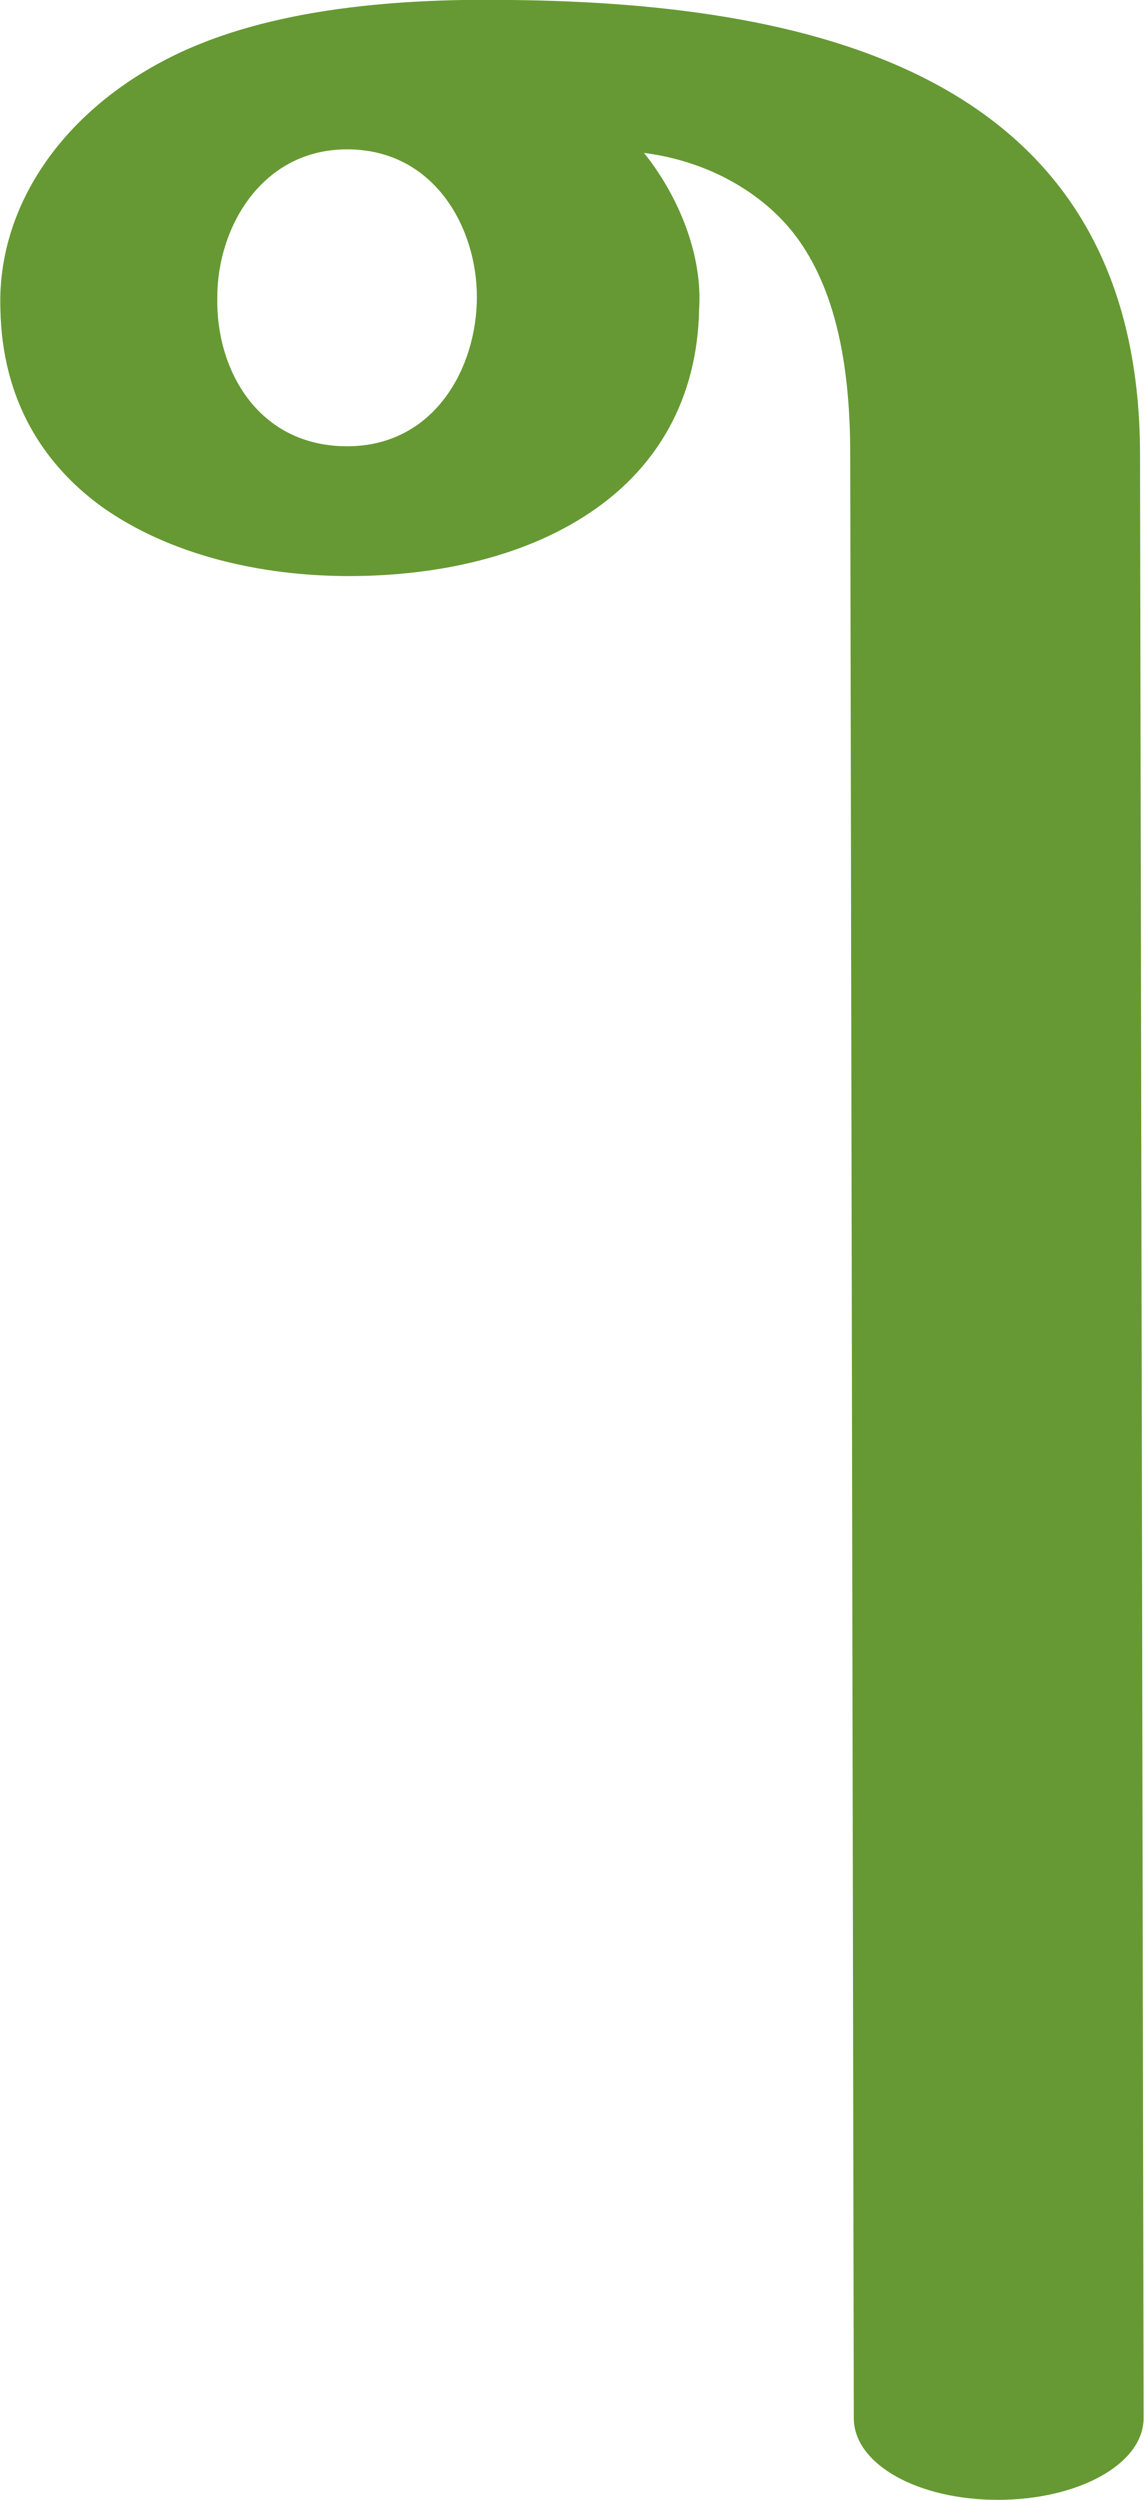 <?xml version="1.0" encoding="UTF-8"?>
<!DOCTYPE svg PUBLIC "-//W3C//DTD SVG 1.1//EN" "http://www.w3.org/Graphics/SVG/1.1/DTD/svg11.dtd">
<!-- Creator: CorelDRAW X8 -->
<svg xmlns="http://www.w3.org/2000/svg" xml:space="preserve" width="643px" height="1405px" version="1.1" style="shape-rendering:geometricPrecision; text-rendering:geometricPrecision; image-rendering:optimizeQuality; fill-rule:evenodd; clip-rule:evenodd"
viewBox="0 0 643 1406"
 xmlns:xlink="http://www.w3.org/1999/xlink">
 <defs>
  <style type="text/css">
   <![CDATA[
    .fil0 {fill:#669933}
   ]]>
  </style>
 </defs>
 <g id="Layer_x0020_1">
  <path class="fil0" d="M195 251c49,0 73,-44 73,-84 0,-39 -24,-83 -73,-83 -48,0 -73,44 -73,83 -1,41 23,84 73,84zm167 -165c20,25 33,58 31,88 -1,51 -24,88 -58,112 -38,27 -89,38 -139,38 -50,0 -101,-12 -139,-39 -33,-24 -56,-60 -57,-111 -2,-57 34,-111 96,-142 56,-28 130,-33 192,-32 172,2 353,43 353,256l2 1104c0,26 -37,46 -82,46 -45,0 -81,-20 -81,-46l-2 -1104c0,-47 -7,-90 -29,-121 -17,-24 -48,-44 -87,-49z"/>
 </g>
</svg>
